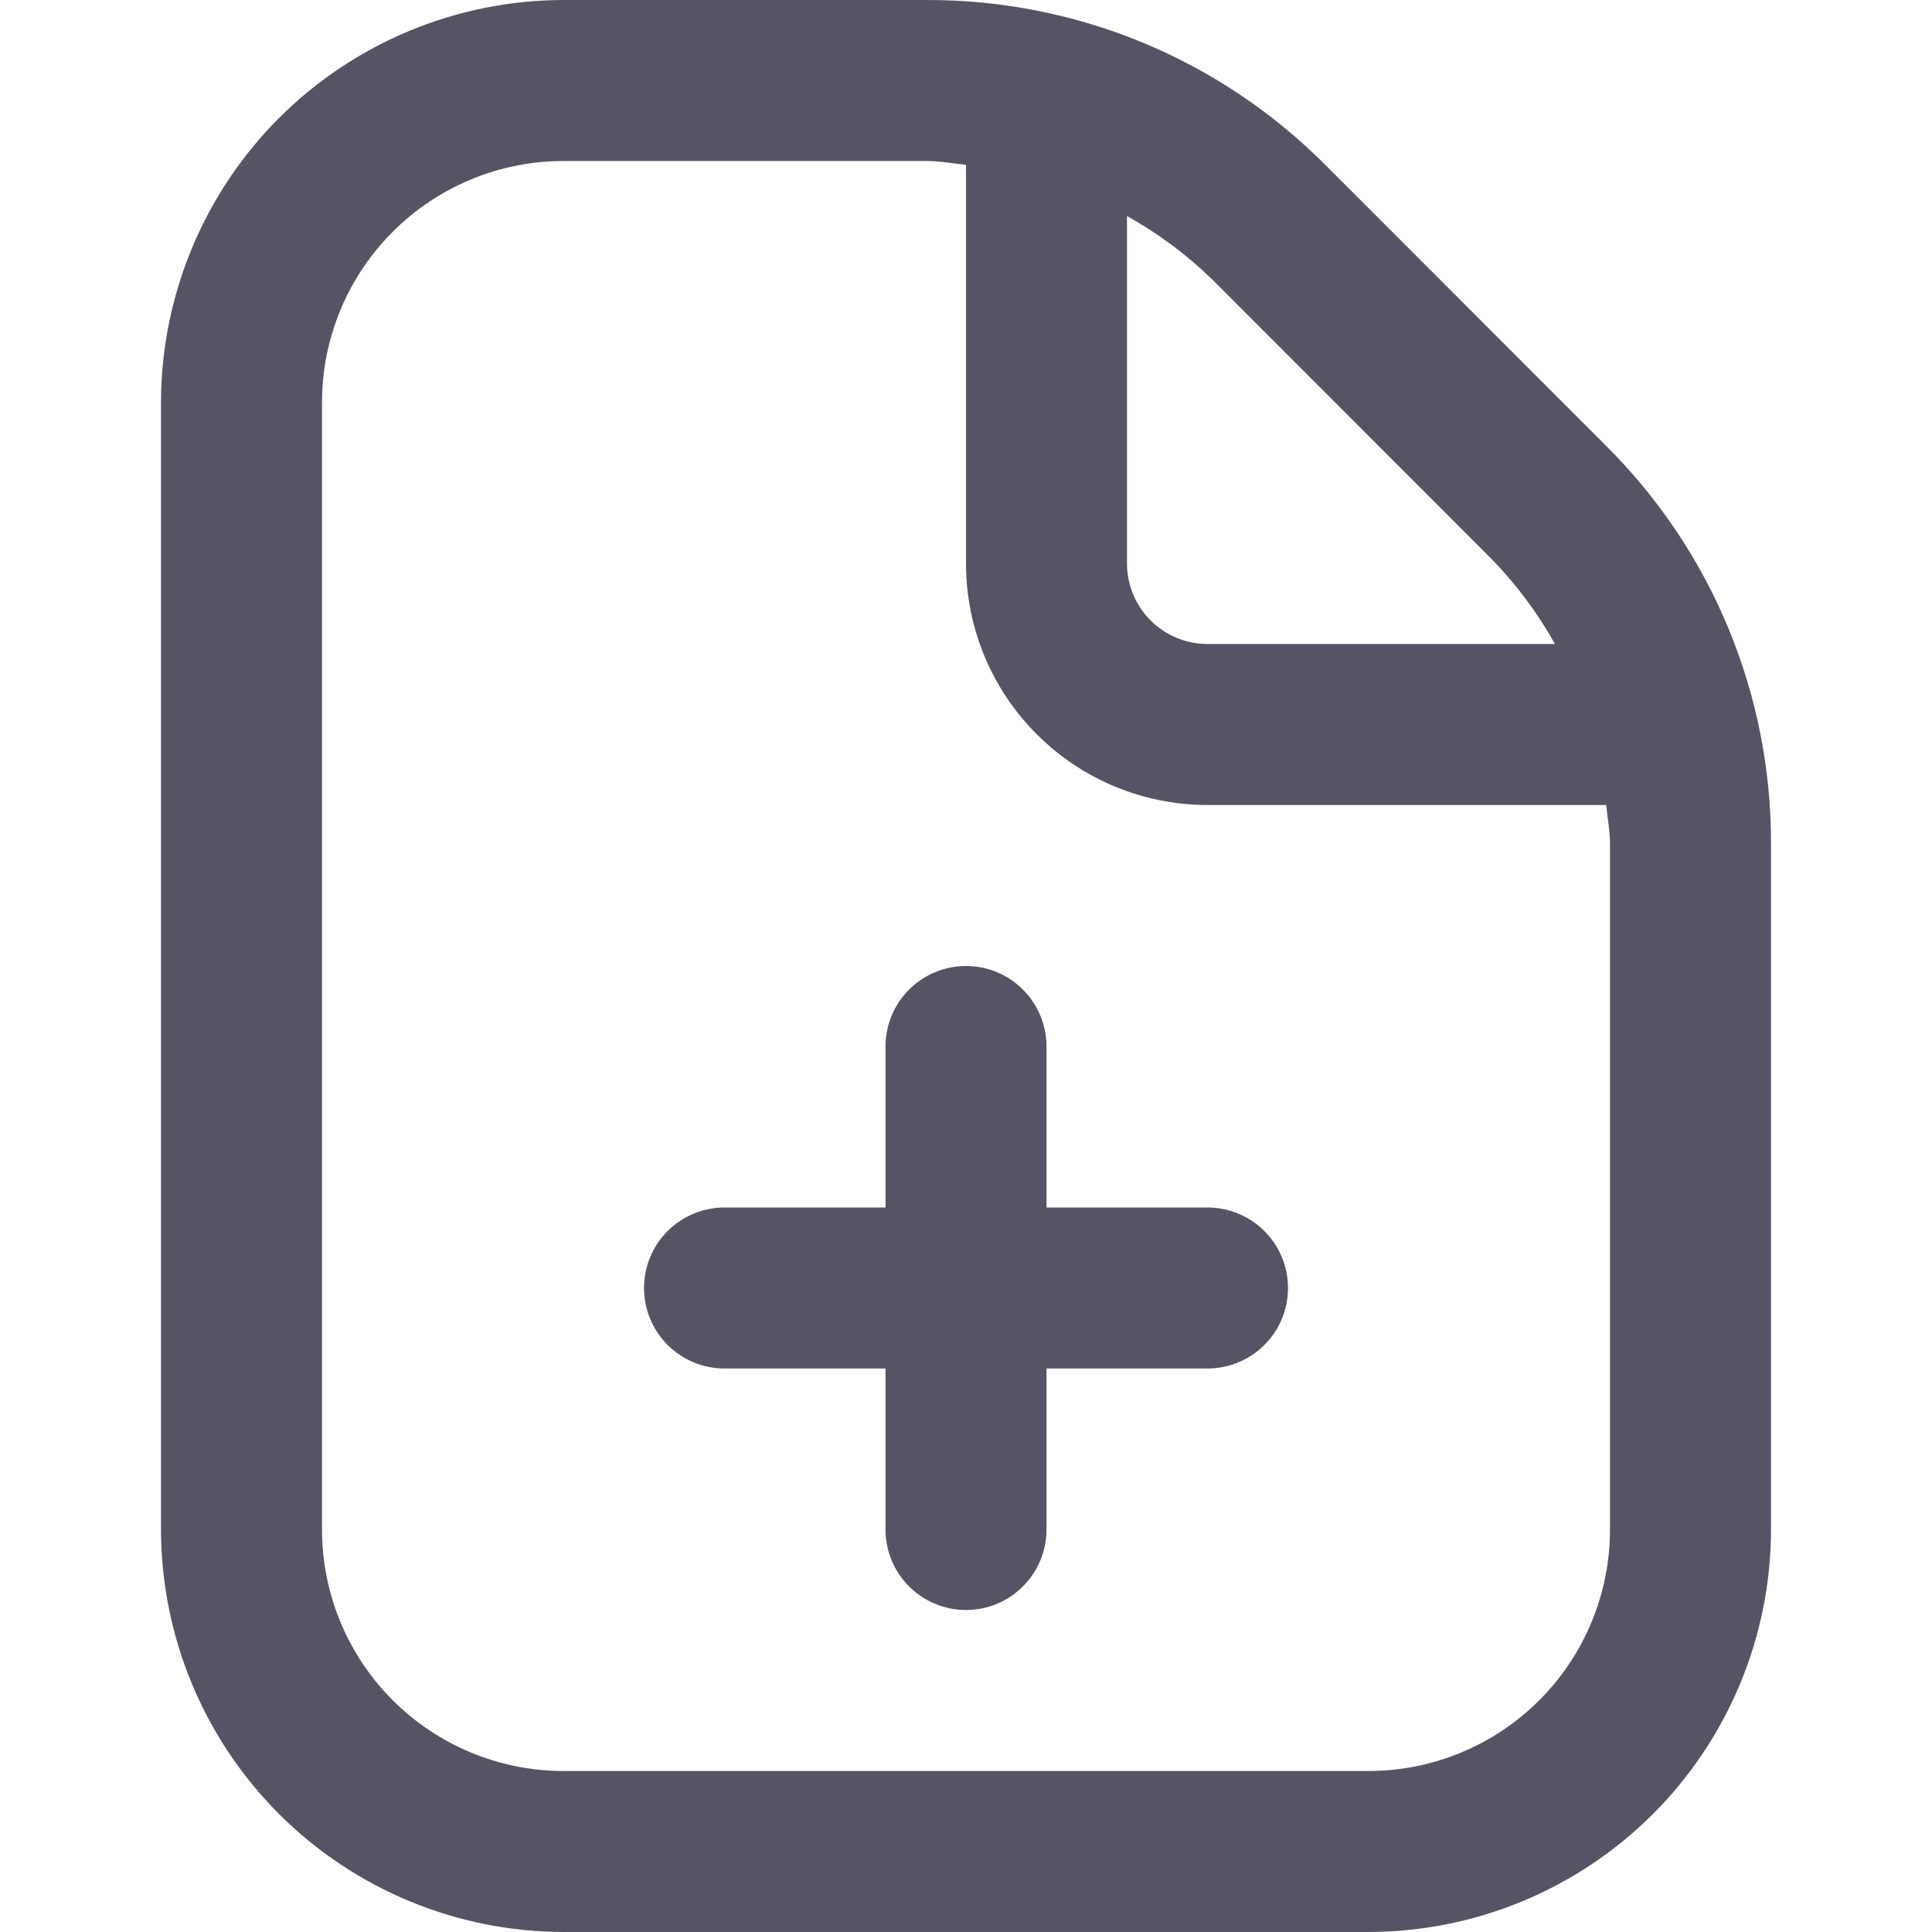 <svg width="24" height="24" viewBox="0 0 24 24" fill="none" xmlns="http://www.w3.org/2000/svg">
<g clip-path="url(#clip0_403_3049)">
<path d="M16 16C16 16.265 15.895 16.52 15.707 16.707C15.52 16.895 15.265 17 15 17H13V19C13 19.265 12.895 19.52 12.707 19.707C12.52 19.895 12.265 20 12 20C11.735 20 11.481 19.895 11.293 19.707C11.105 19.52 11 19.265 11 19V17H9C8.735 17 8.481 16.895 8.293 16.707C8.106 16.52 8 16.265 8 16C8 15.735 8.106 15.48 8.293 15.293C8.481 15.105 8.735 15 9 15H11V13C11 12.735 11.105 12.48 11.293 12.293C11.481 12.105 11.735 12 12 12C12.265 12 12.52 12.105 12.707 12.293C12.895 12.48 13 12.735 13 13V15H15C15.265 15 15.52 15.105 15.707 15.293C15.895 15.48 16 15.735 16 16ZM22 10.485V19C21.999 20.326 21.471 21.596 20.534 22.534C19.597 23.471 18.326 23.998 17 24H7C5.675 23.998 4.404 23.471 3.466 22.534C2.529 21.596 2.002 20.326 2 19V5C2.002 3.674 2.529 2.404 3.466 1.466C4.404 0.529 5.675 0.002 7 2.30487e-05H11.515C12.435 -0.002 13.346 0.178 14.195 0.529C15.045 0.881 15.816 1.398 16.465 2.05L19.949 5.536C20.601 6.184 21.119 6.955 21.471 7.805C21.823 8.655 22.003 9.565 22 10.485ZM15.051 3.464C14.736 3.159 14.383 2.897 14 2.684V7C14 7.265 14.105 7.52 14.293 7.707C14.481 7.895 14.735 8 15 8H19.316C19.103 7.617 18.84 7.264 18.535 6.95L15.051 3.464ZM20 10.485C20 10.32 19.968 10.162 19.953 10H15C14.204 10 13.441 9.684 12.879 9.121C12.316 8.559 12 7.796 12 7V2.047C11.838 2.032 11.679 2 11.515 2H7C6.205 2 5.441 2.316 4.879 2.879C4.316 3.441 4 4.204 4 5V19C4 19.796 4.316 20.559 4.879 21.121C5.441 21.684 6.205 22 7 22H17C17.796 22 18.559 21.684 19.122 21.121C19.684 20.559 20 19.796 20 19V10.485Z" fill="#585364"/>
</g>
<defs>
<clipPath id="clip0_403_3049">
<rect width="24" height="24" fill="white"/>
</clipPath>
</defs>
</svg>
